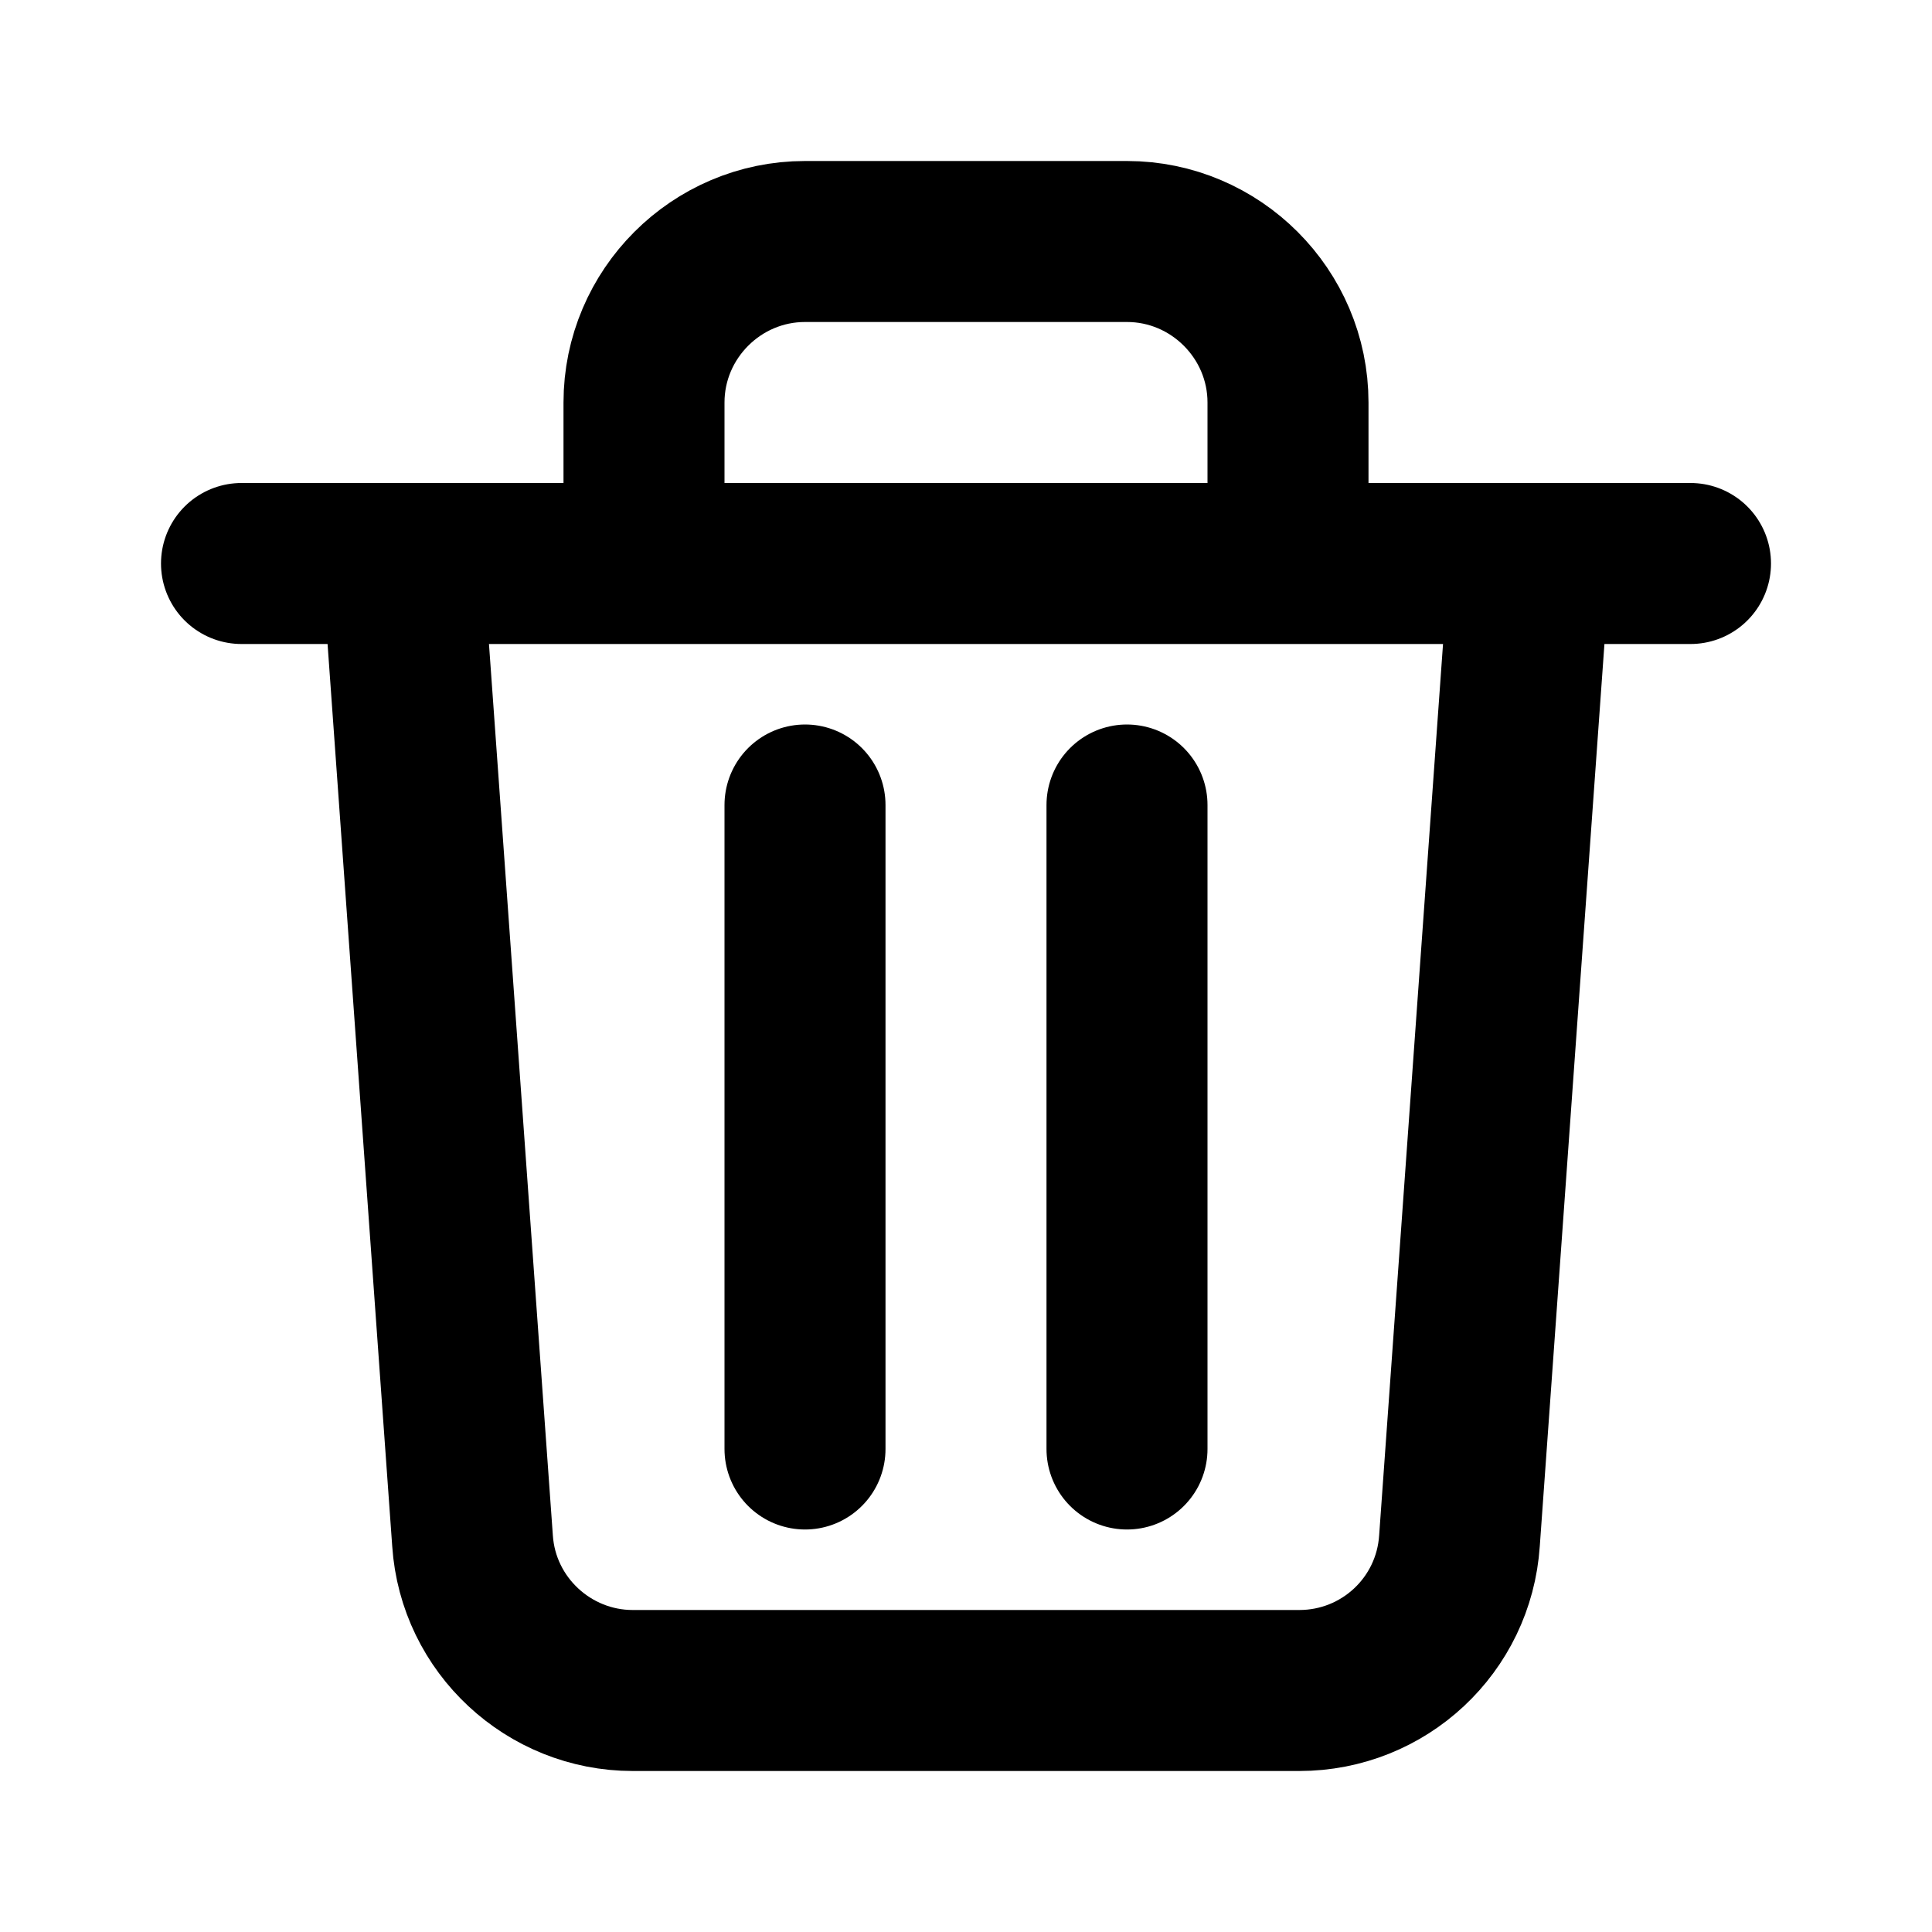 <svg id="Layer_1" fill="none" xmlns="http://www.w3.org/2000/svg" viewBox="0 0 24 24">
    <defs>
        <style>
            .stroke {
                stroke: #000;
            }
        </style>
    </defs>
    <path stroke-width="2" fill="none" class="stroke" stroke-linecap="round" d="m3,7h18" />
    <path stroke-width="2" fill="none" class="stroke" stroke-linecap="round"
        d="m5,7l.87,12.14c.07,1.05.95,1.86,1.99,1.86h8.28c1.05,0,1.92-.81,1.99-1.86l.87-12.14" />
    <path stroke-width="2" fill="none" class="stroke" stroke-linecap="round"
        d="m16,6v-1c0-1.1-.9-2-2-2h-4c-1.1,0-2,.9-2,2v1" />
    <path stroke-width="2" fill="none" class="stroke" stroke-linecap="round" d="m14,10v8" />
    <path stroke-width="2" fill="none" class="stroke" stroke-linecap="round" d="m10,10v8" />
</svg>